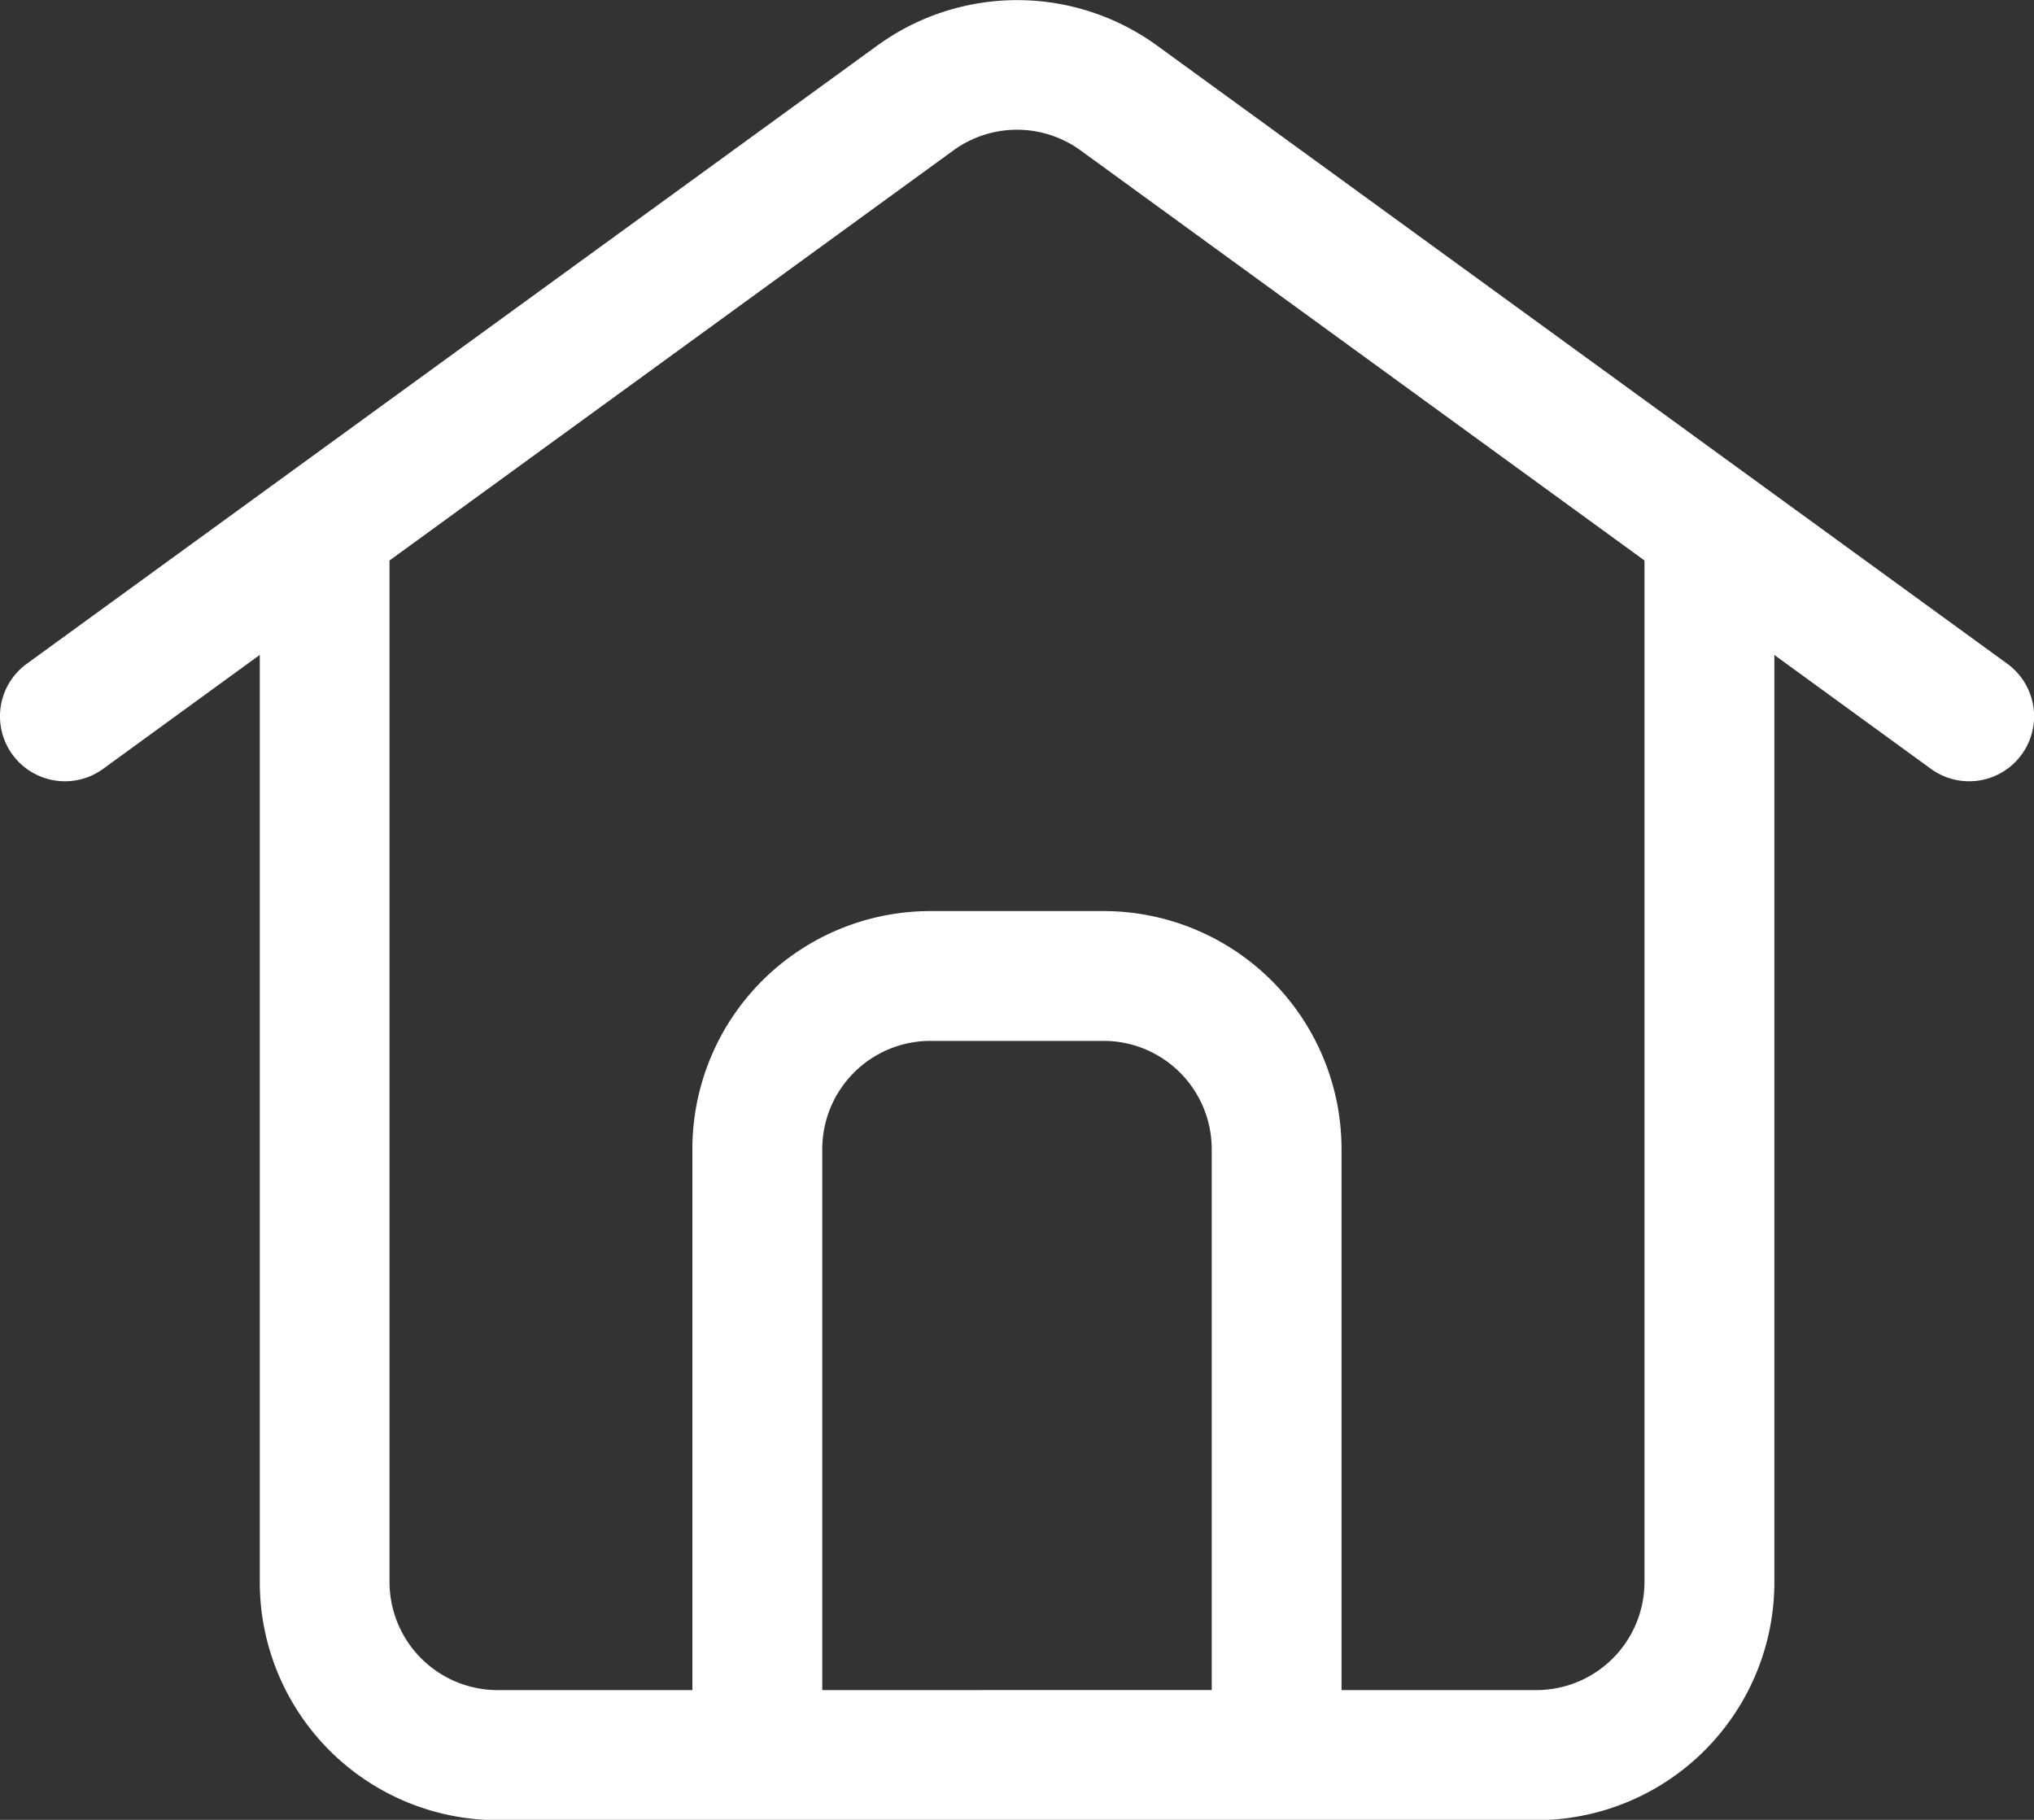 <svg xmlns="http://www.w3.org/2000/svg" width="25.446" height="22.767" viewBox="0 0 25.446 22.767">
  <rect x="0" y="0" width="25.446" height="22.767" fill="#333333" stroke="none"/>
  <path id="Path_3024" data-name="Path 3024" d="M13.769,3.606a1.353,1.353,0,0,0-1.592,0L5.123,8.736V21.514a1.354,1.354,0,0,0,1.353,1.354H8.912V16.1a2.978,2.978,0,0,1,2.978-2.978h2.166A2.978,2.978,0,0,1,17.033,16.1v6.768H19.47a1.354,1.354,0,0,0,1.353-1.354V8.736Zm8.679,6.312,1.959,1.425a.812.812,0,0,0,.955-1.315L14.725,2.294a2.978,2.978,0,0,0-3.5,0L.585,10.028a.812.812,0,0,0,.955,1.315L3.5,9.917v11.6a2.978,2.978,0,0,0,2.978,2.978H19.47a2.978,2.978,0,0,0,2.978-2.978ZM15.409,22.867V16.1a1.354,1.354,0,0,0-1.353-1.354H11.89A1.354,1.354,0,0,0,10.537,16.1v6.768Z" transform="translate(-0.25 -1.724)" fill="#fff" fill-rule="evenodd"/>
</svg>
